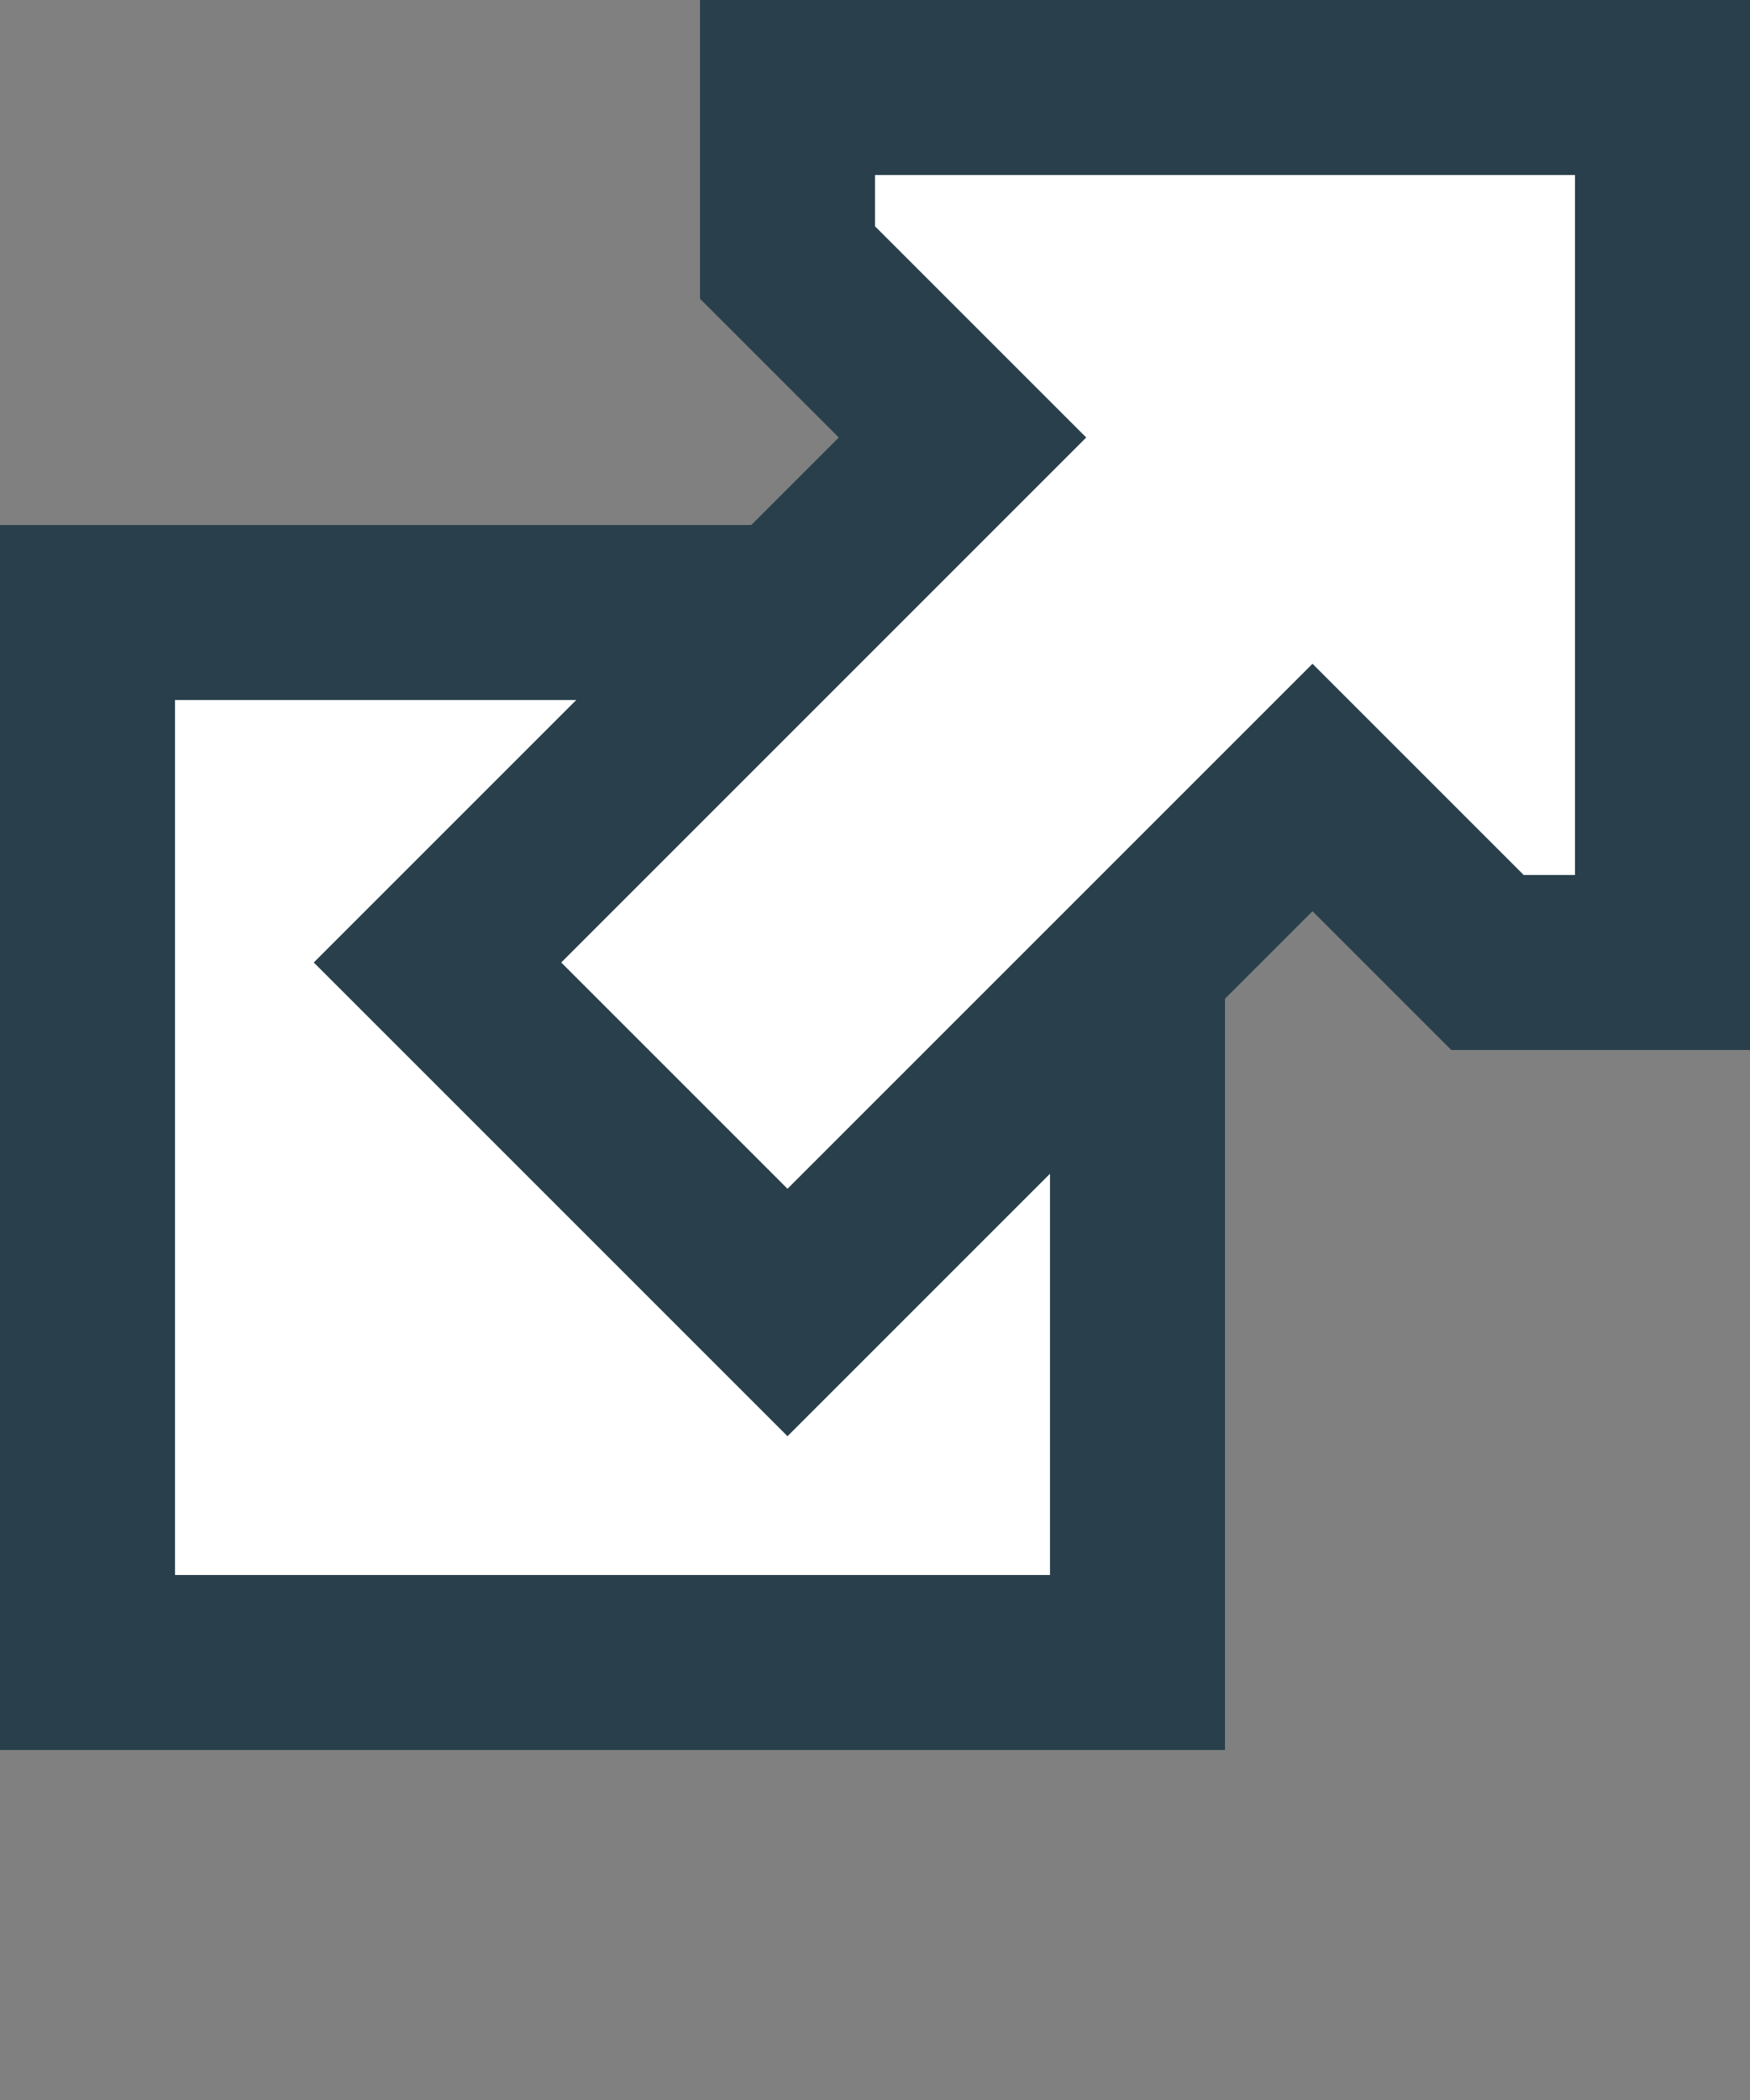<?xml version="1.0" encoding="UTF-8"?>
<!DOCTYPE svg PUBLIC "-//W3C//DTD SVG 1.1//EN" "http://www.w3.org/Graphics/SVG/1.1/DTD/svg11.dtd">
<!-- Derived from: http://en.wikipedia.org/wiki/File:External.svg -->
<svg xmlns="http://www.w3.org/2000/svg" viewBox="0 0 100 120" width="10" height="12">
	<rect x="0" y="0" width="100" height="120" fill="#808080" stroke="none"/>
	<path fill="#FFF" stroke="#29404C" stroke-width="10" stroke-linecap="miter" stroke-miterlimit="4" d="m 5,35 60,0 0,60 -60,0 0,-60 z" />
	<path fill="#FFF" stroke="#29404C" stroke-width="10" stroke-linecap="miter" stroke-miterlimit="4"  d="m 45,15 0,-10 50,0 0,50 -10,0 L 75,45 45,75 25,55 55,25 45,15 z" />
</svg>
